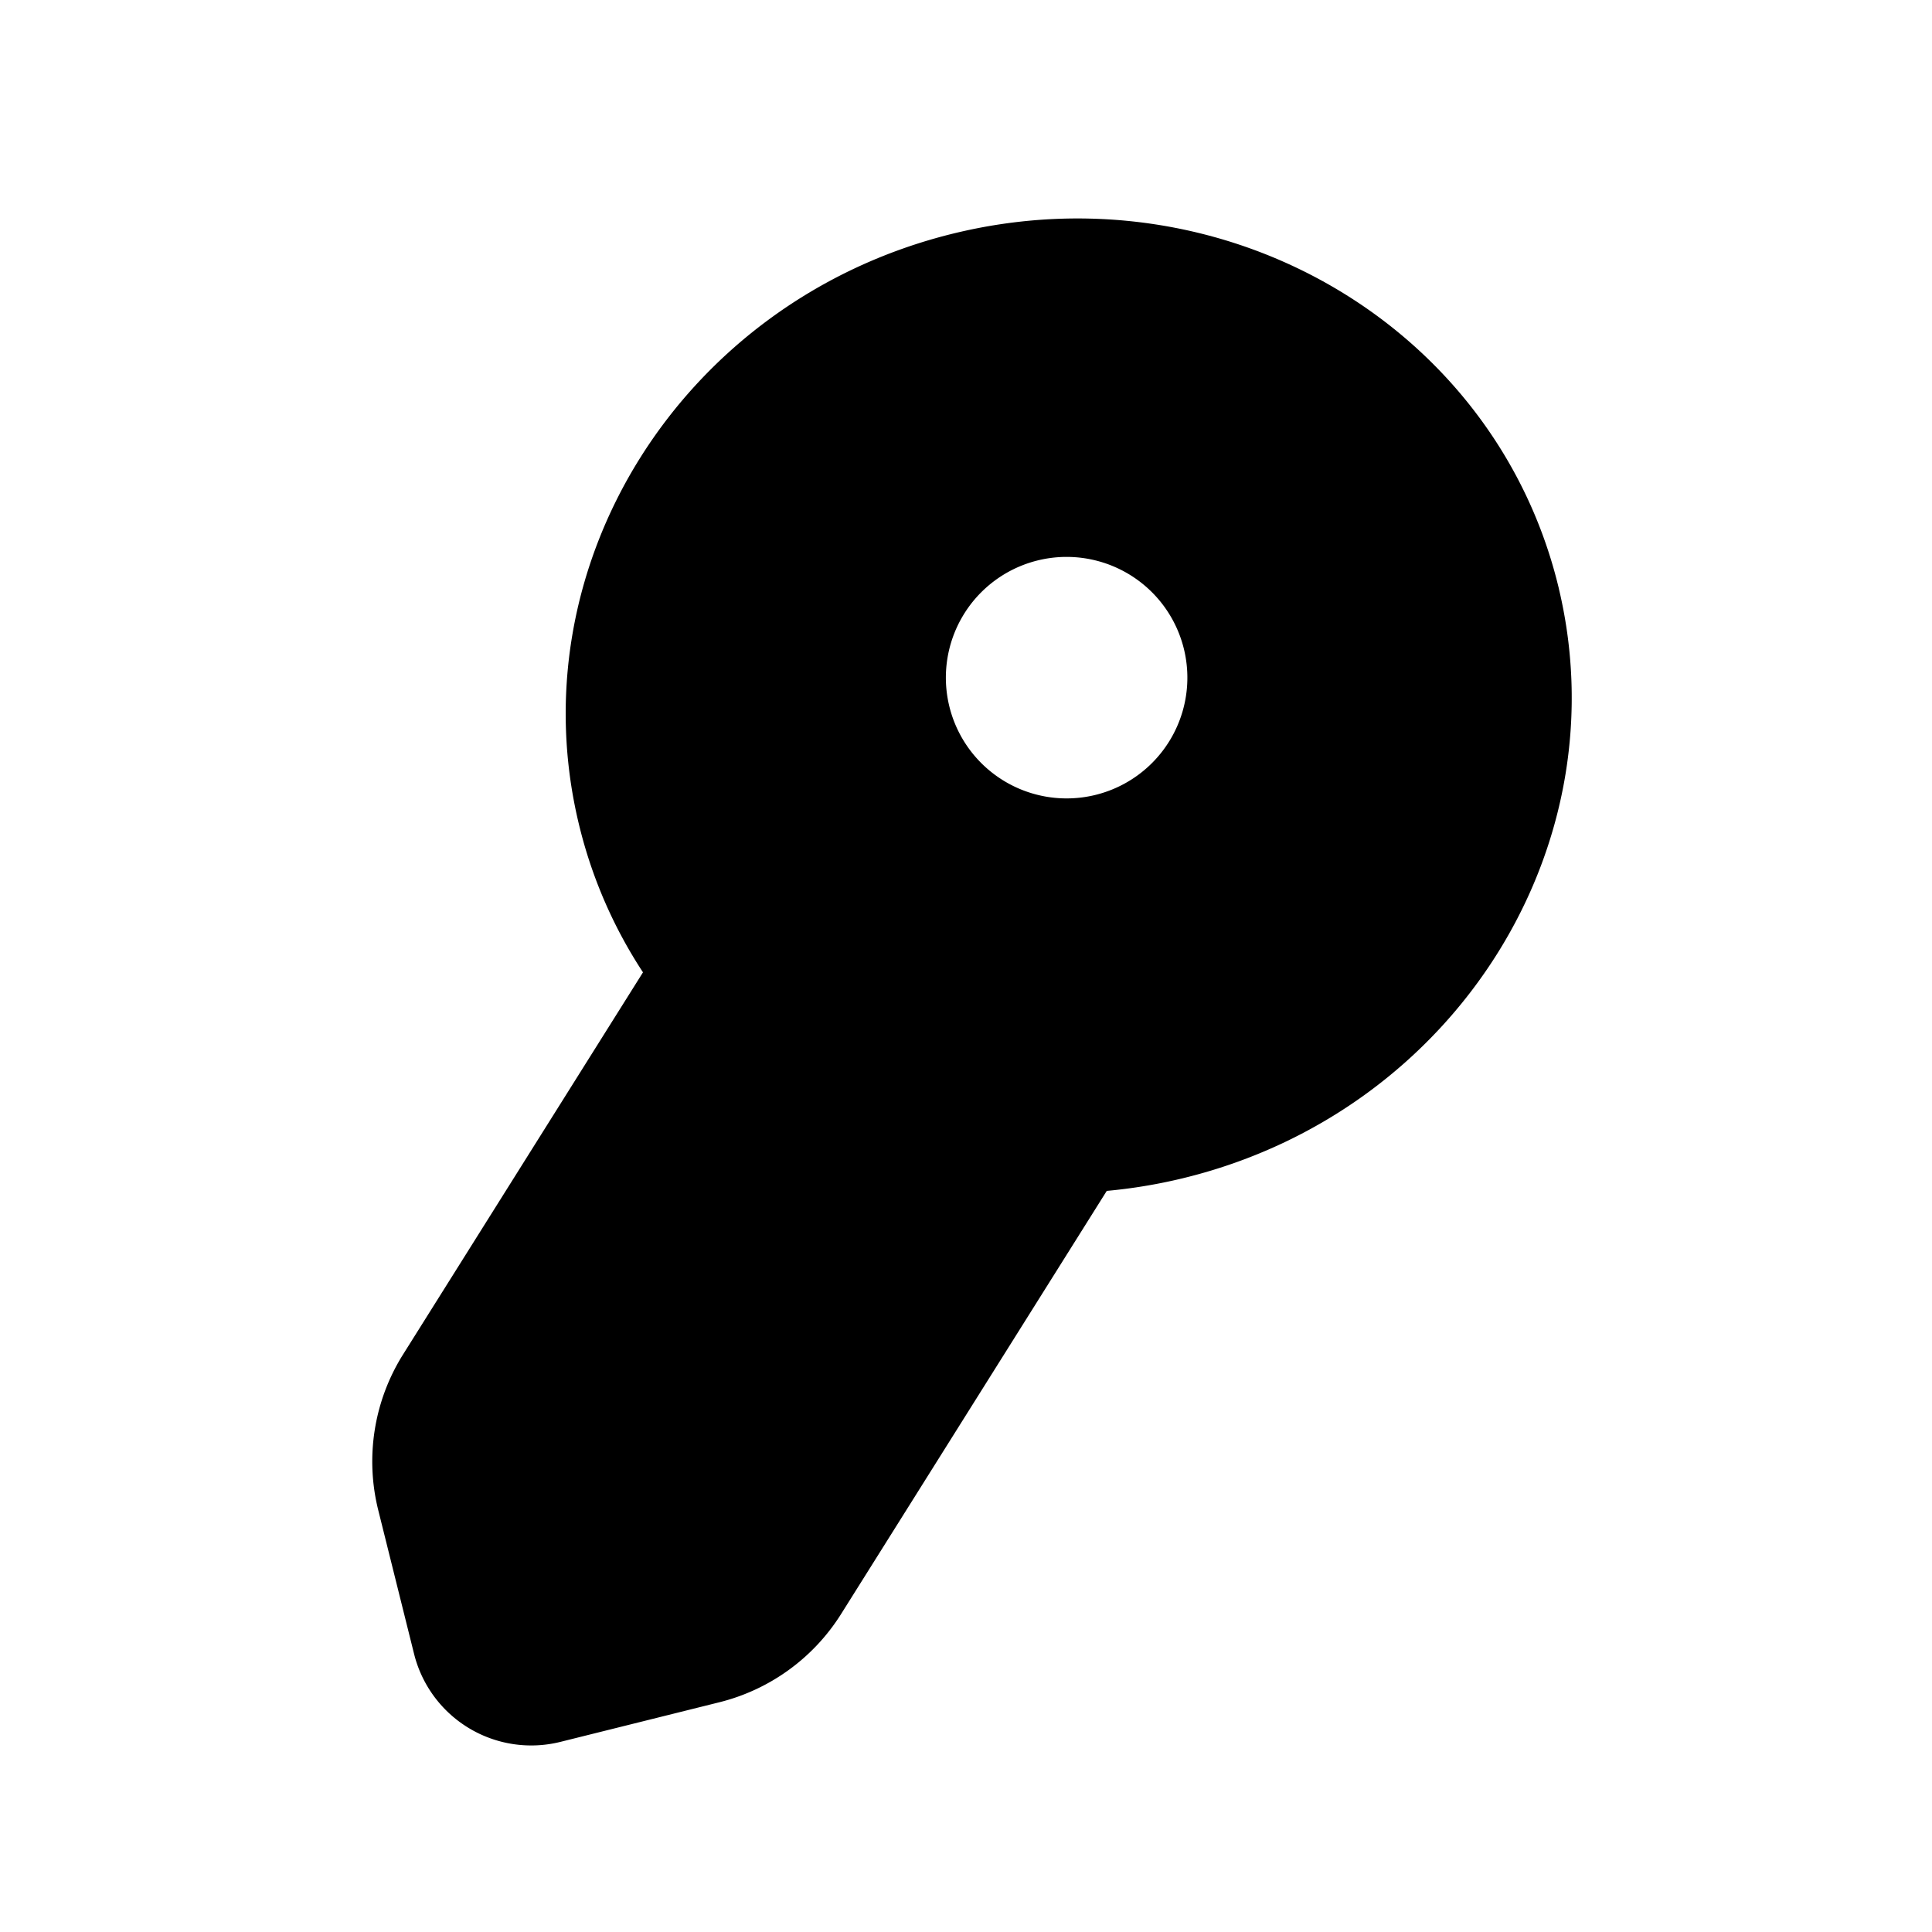 <svg xmlns="http://www.w3.org/2000/svg" viewBox="0 0 24 24" fill="currentColor"><path stroke="#000" d="M18.865 7.374c.74 2.968-1.163 5.998-4.25 6.767a6.01 6.01 0 0 1-1.155.172l-3.435 5.471a2 2 0 0 1-1.21.877l-1.974.492a1 1 0 0 1-1.212-.728l-.445-1.786a2 2 0 0 1 .246-1.547l3.157-5.028a5.338 5.338 0 0 1-.9-1.903c-.74-2.968 1.162-5.998 4.249-6.768 3.087-.77 6.189 1.013 6.929 3.98zm-5.157 2.991a2 2 0 1 0-.967-3.881 2 2 0 0 0 .967 3.881z" clip-rule="evenodd"/></svg>